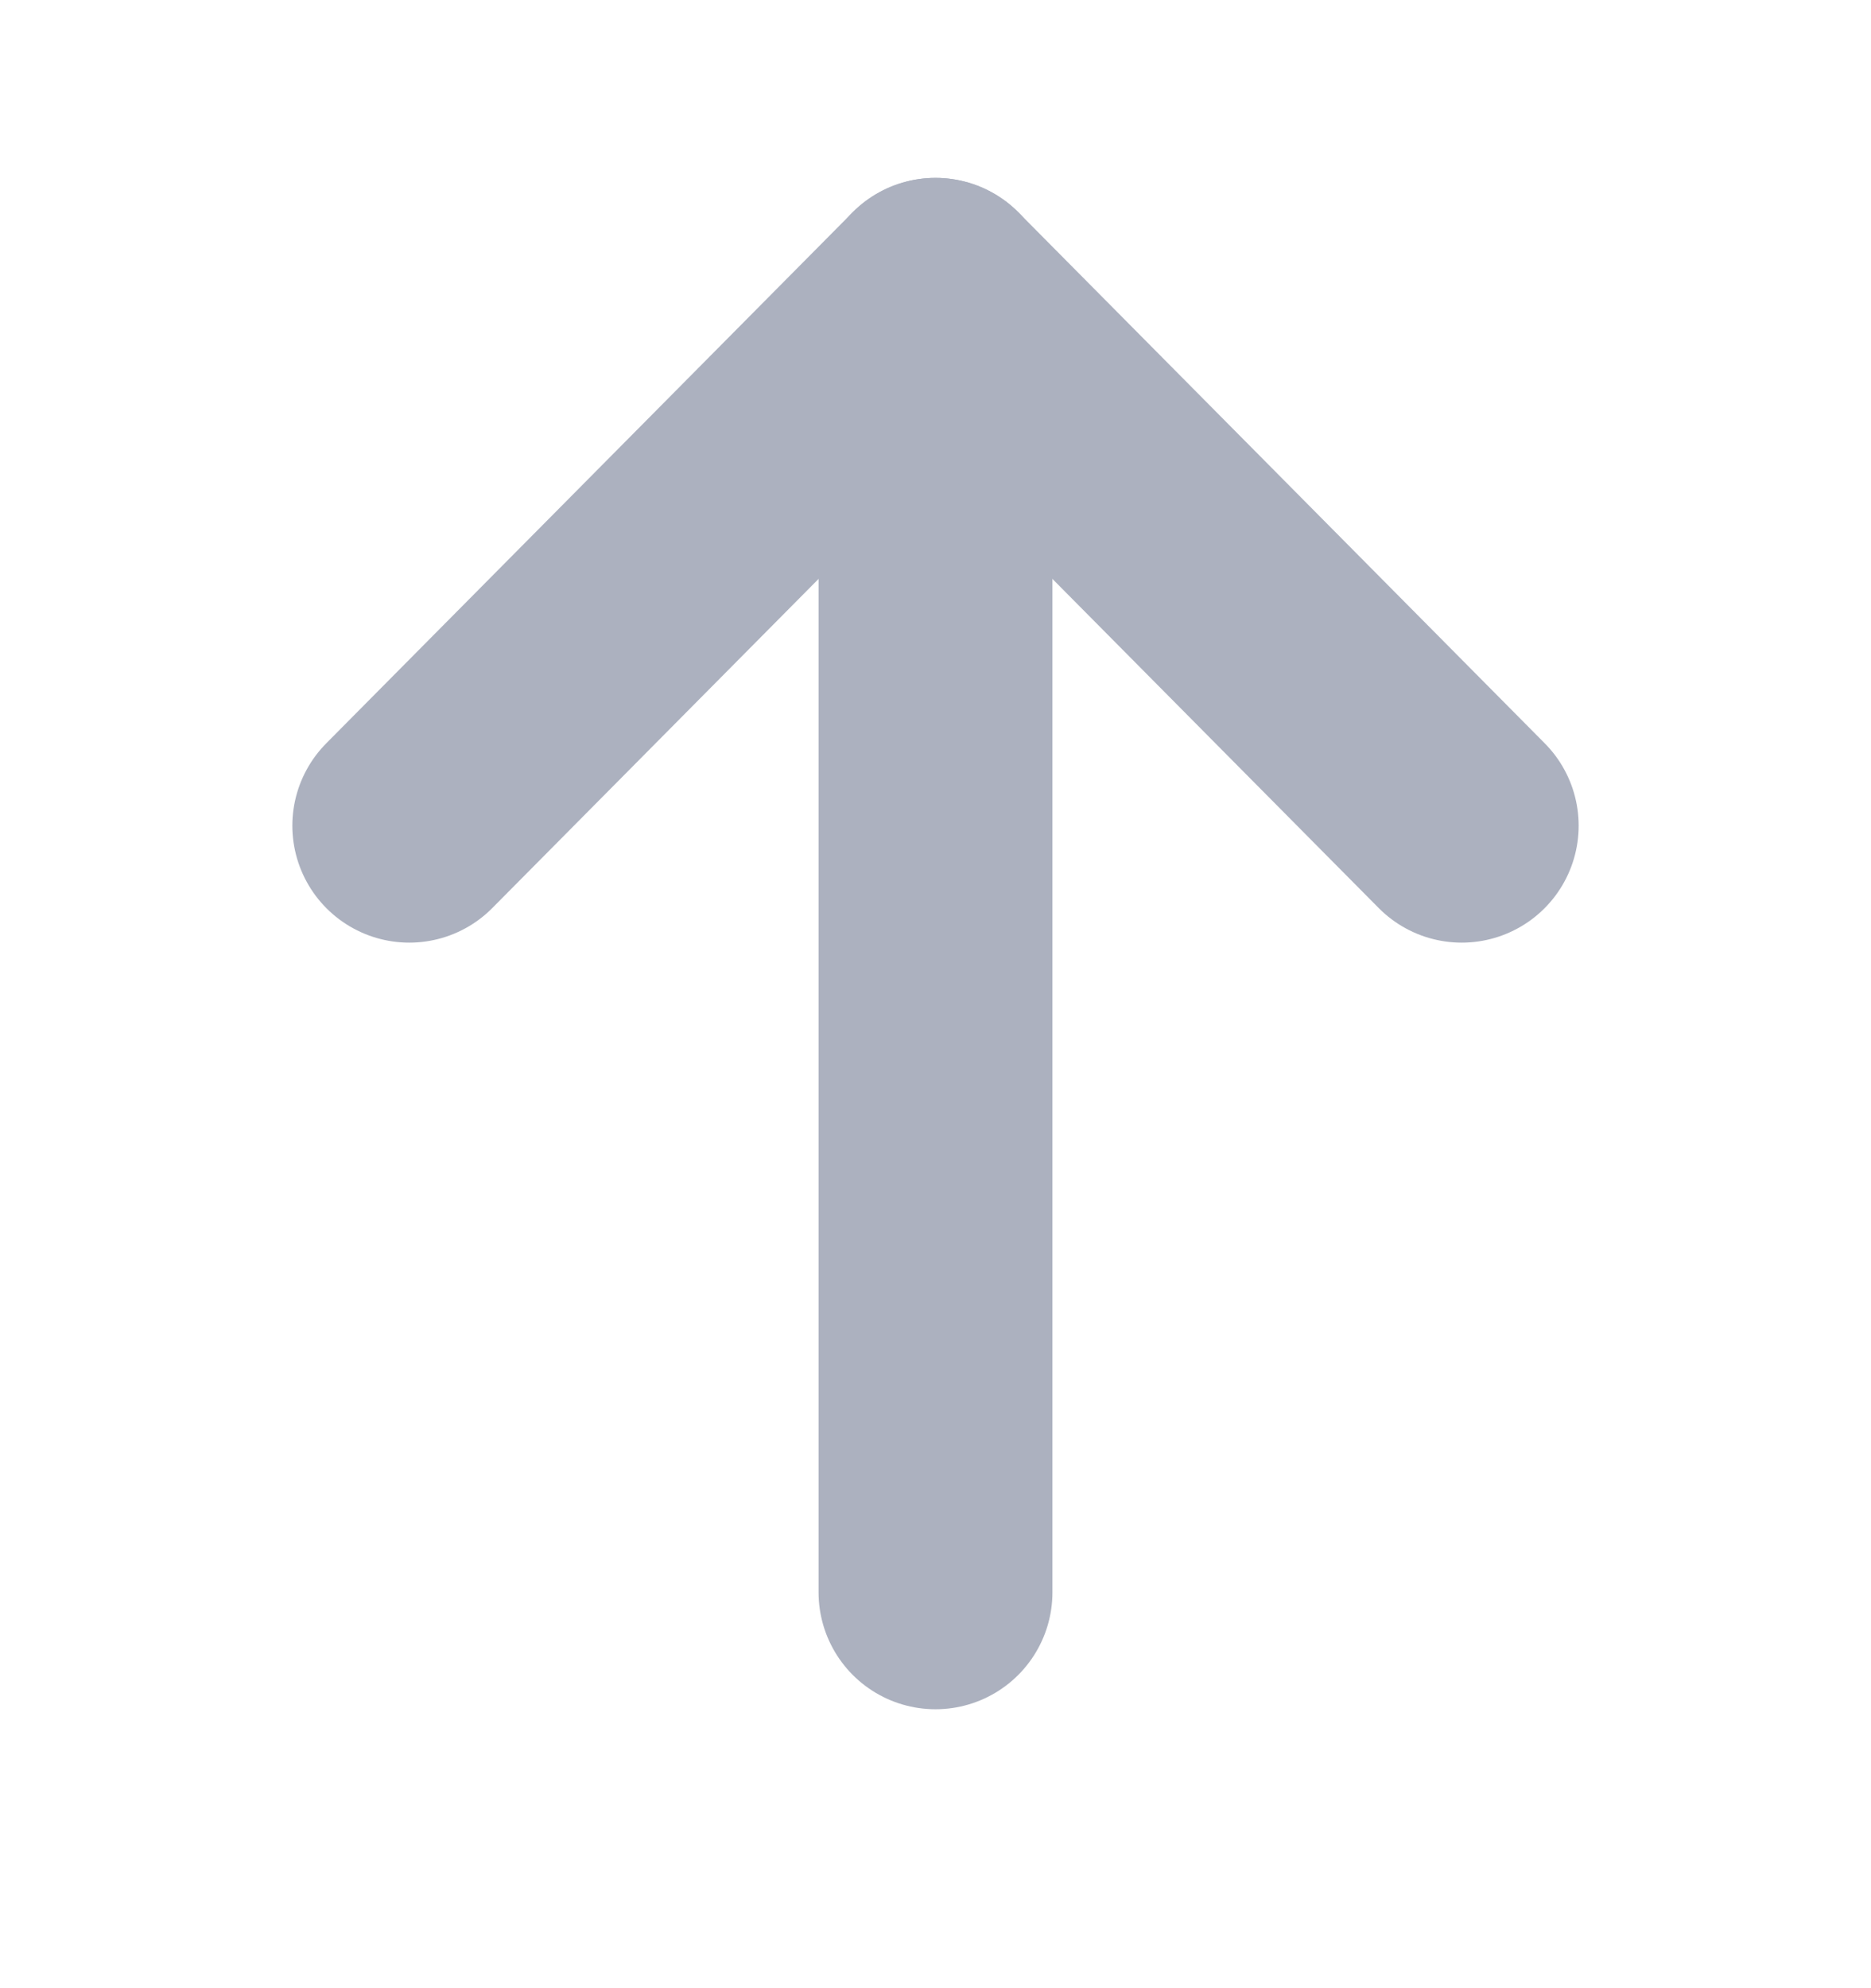 <svg width="16" height="17" viewBox="0 0 16 17" fill="none" xmlns="http://www.w3.org/2000/svg">
<path d="M8 13.615V2.521" stroke="#ACB1BF" stroke-width="2" stroke-linecap="round" stroke-linejoin="round"/>
<path d="M3.5 7.06L8 2.521L12.5 7.06" stroke="#ACB1BF" stroke-width="2" stroke-linecap="round" stroke-linejoin="round"/>
</svg>
